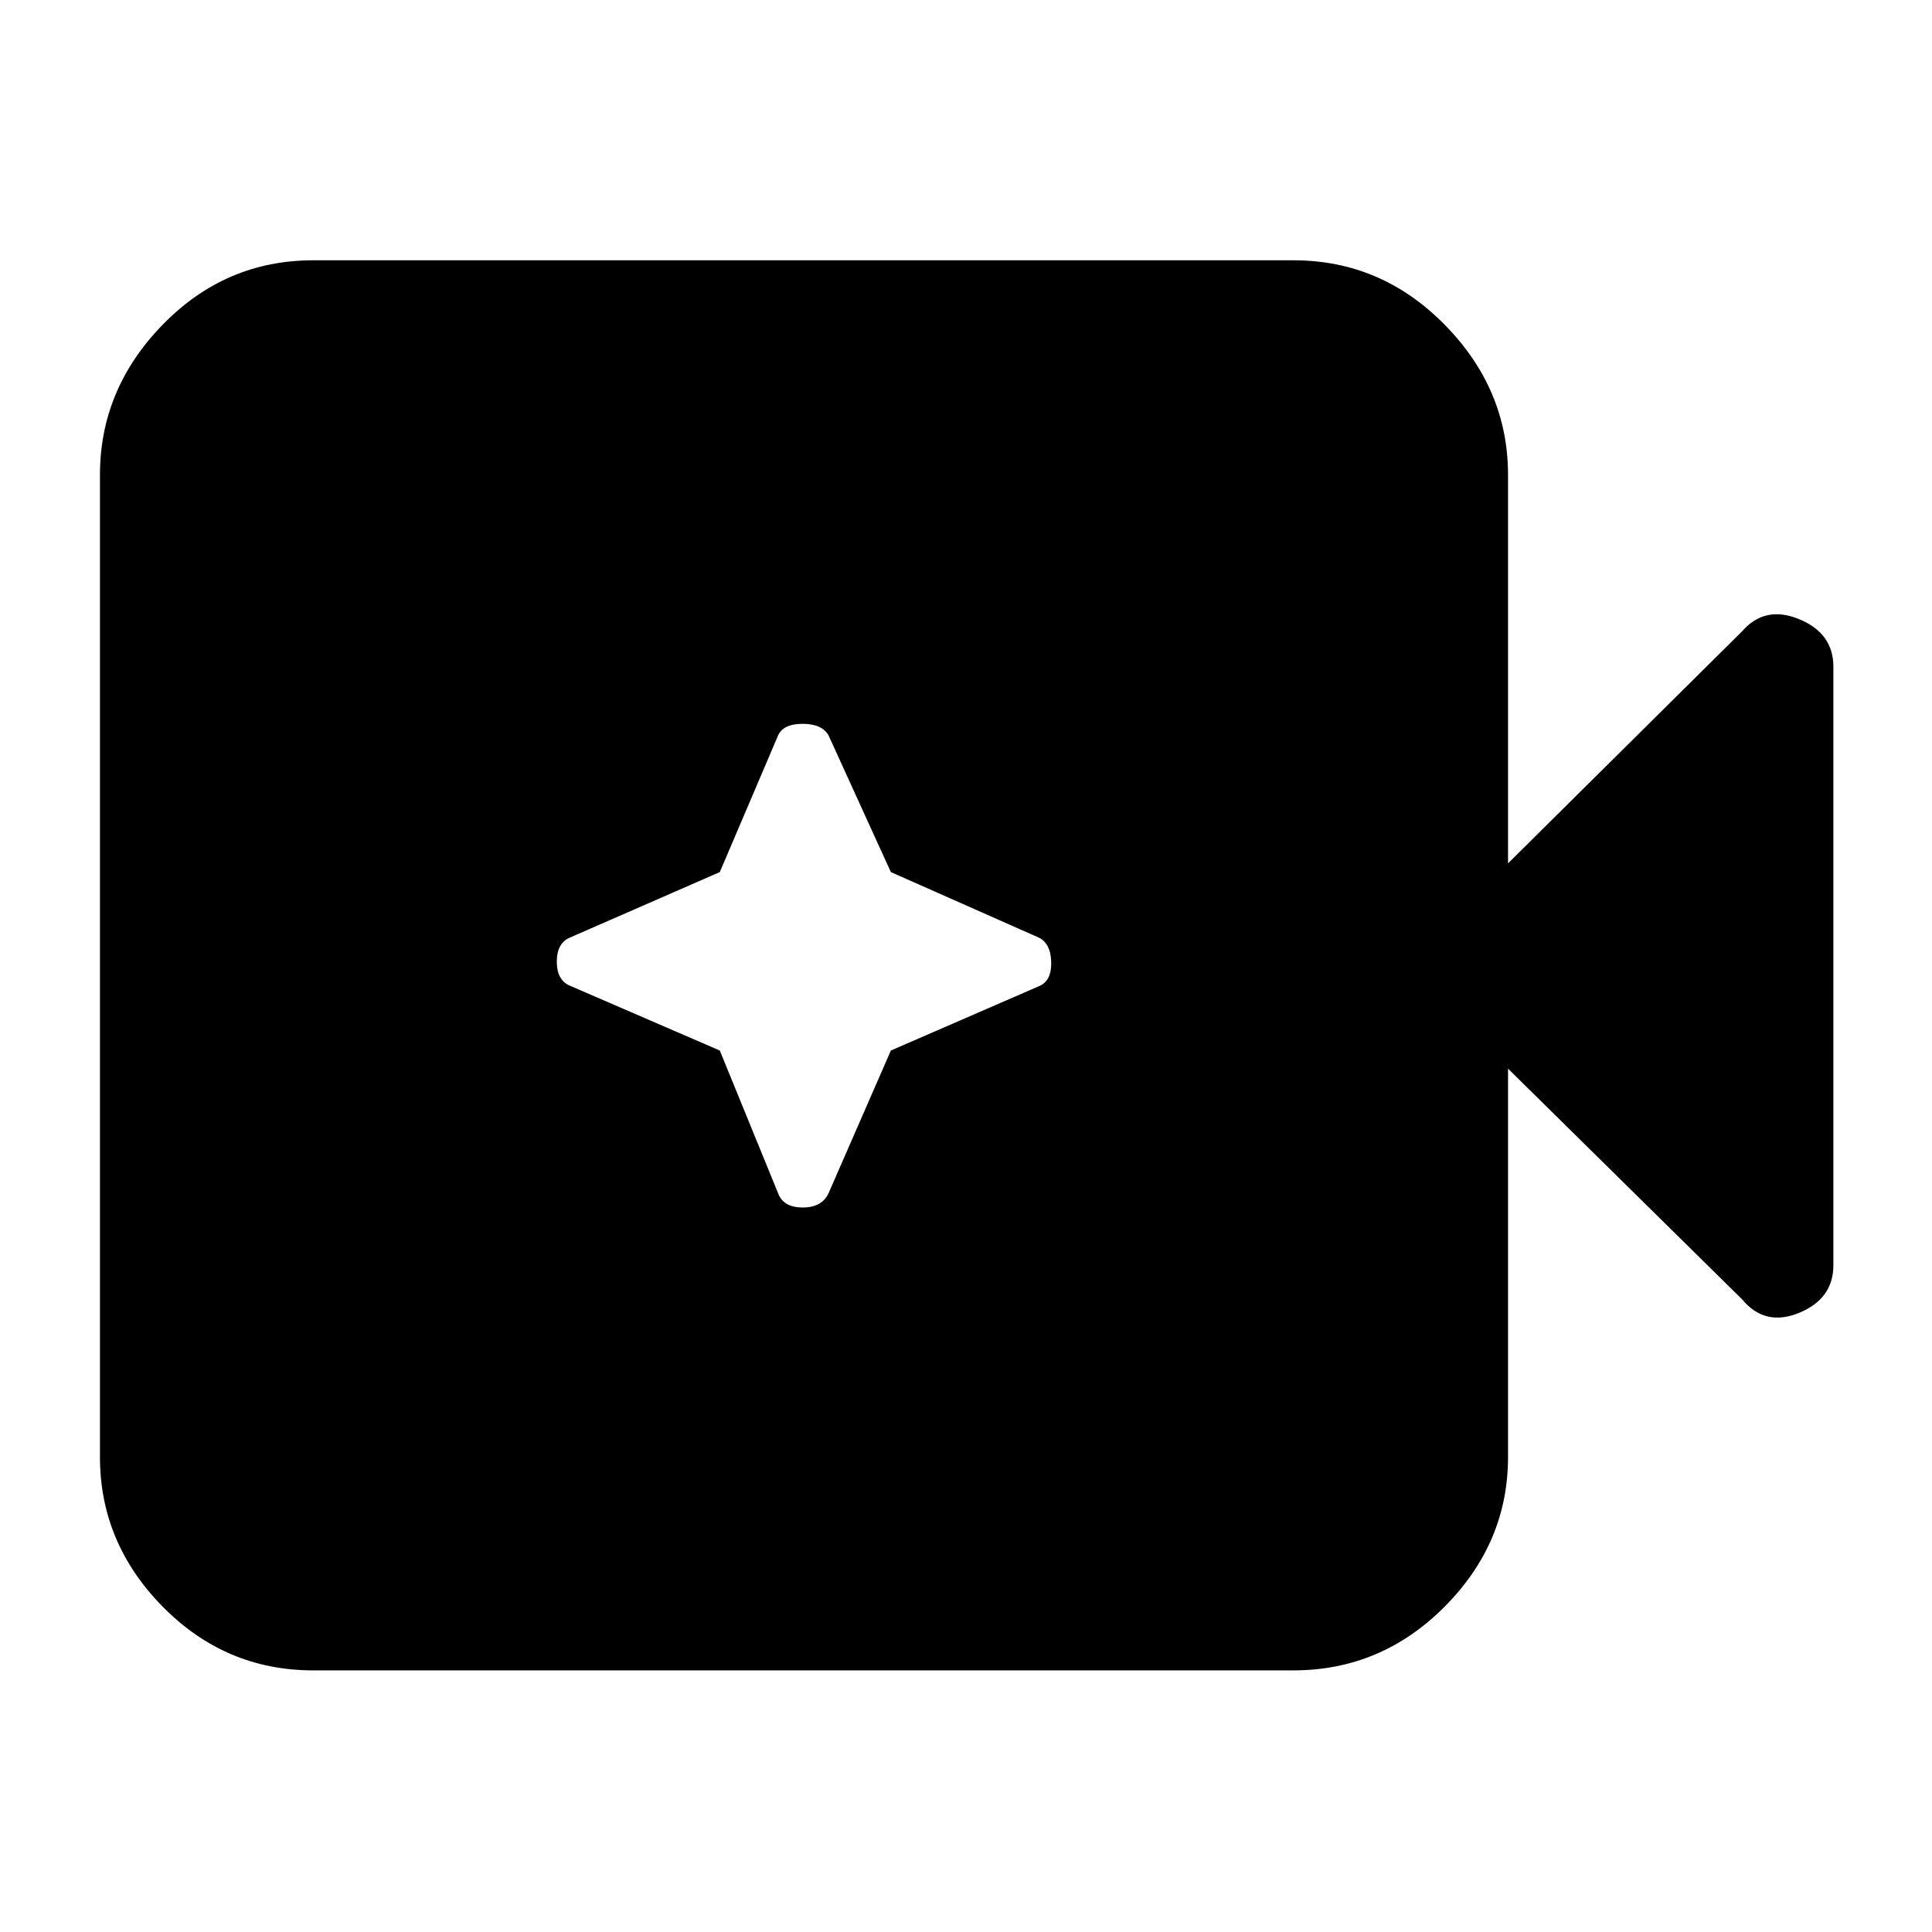 <svg xmlns="http://www.w3.org/2000/svg" height="40" viewBox="0 96 960 960" width="40"><path d="M155.666 926Q112 926 80.834 894.333 49.667 862.667 49.667 820V332q0-42.667 31.167-74.666 31.166-32 74.832-32h487.001q43.666 0 75.166 32 31.5 31.999 31.5 74.666v193l116.333-115.333q11.334-13 28.334-6 16.999 7 16.999 23.667v297.332q0 16.667-16.999 23.667-17 7-28.334-6.667L749.333 627v193q0 42.667-31.5 74.333Q686.333 926 642.667 926H155.666Zm202.001-308 29 71q2.666 7 12.166 7t12.834-7l31-71 73.666-32q6.334-2.667 6-12.167-.333-9.5-6.666-12.166l-73-32.334-31-67.999q-3.334-5.667-12.834-5.667t-12.166 5.667l-29 67.999-74 32.334q-7 2.666-7 12.166t7 12.167l74 32Z"/></svg>